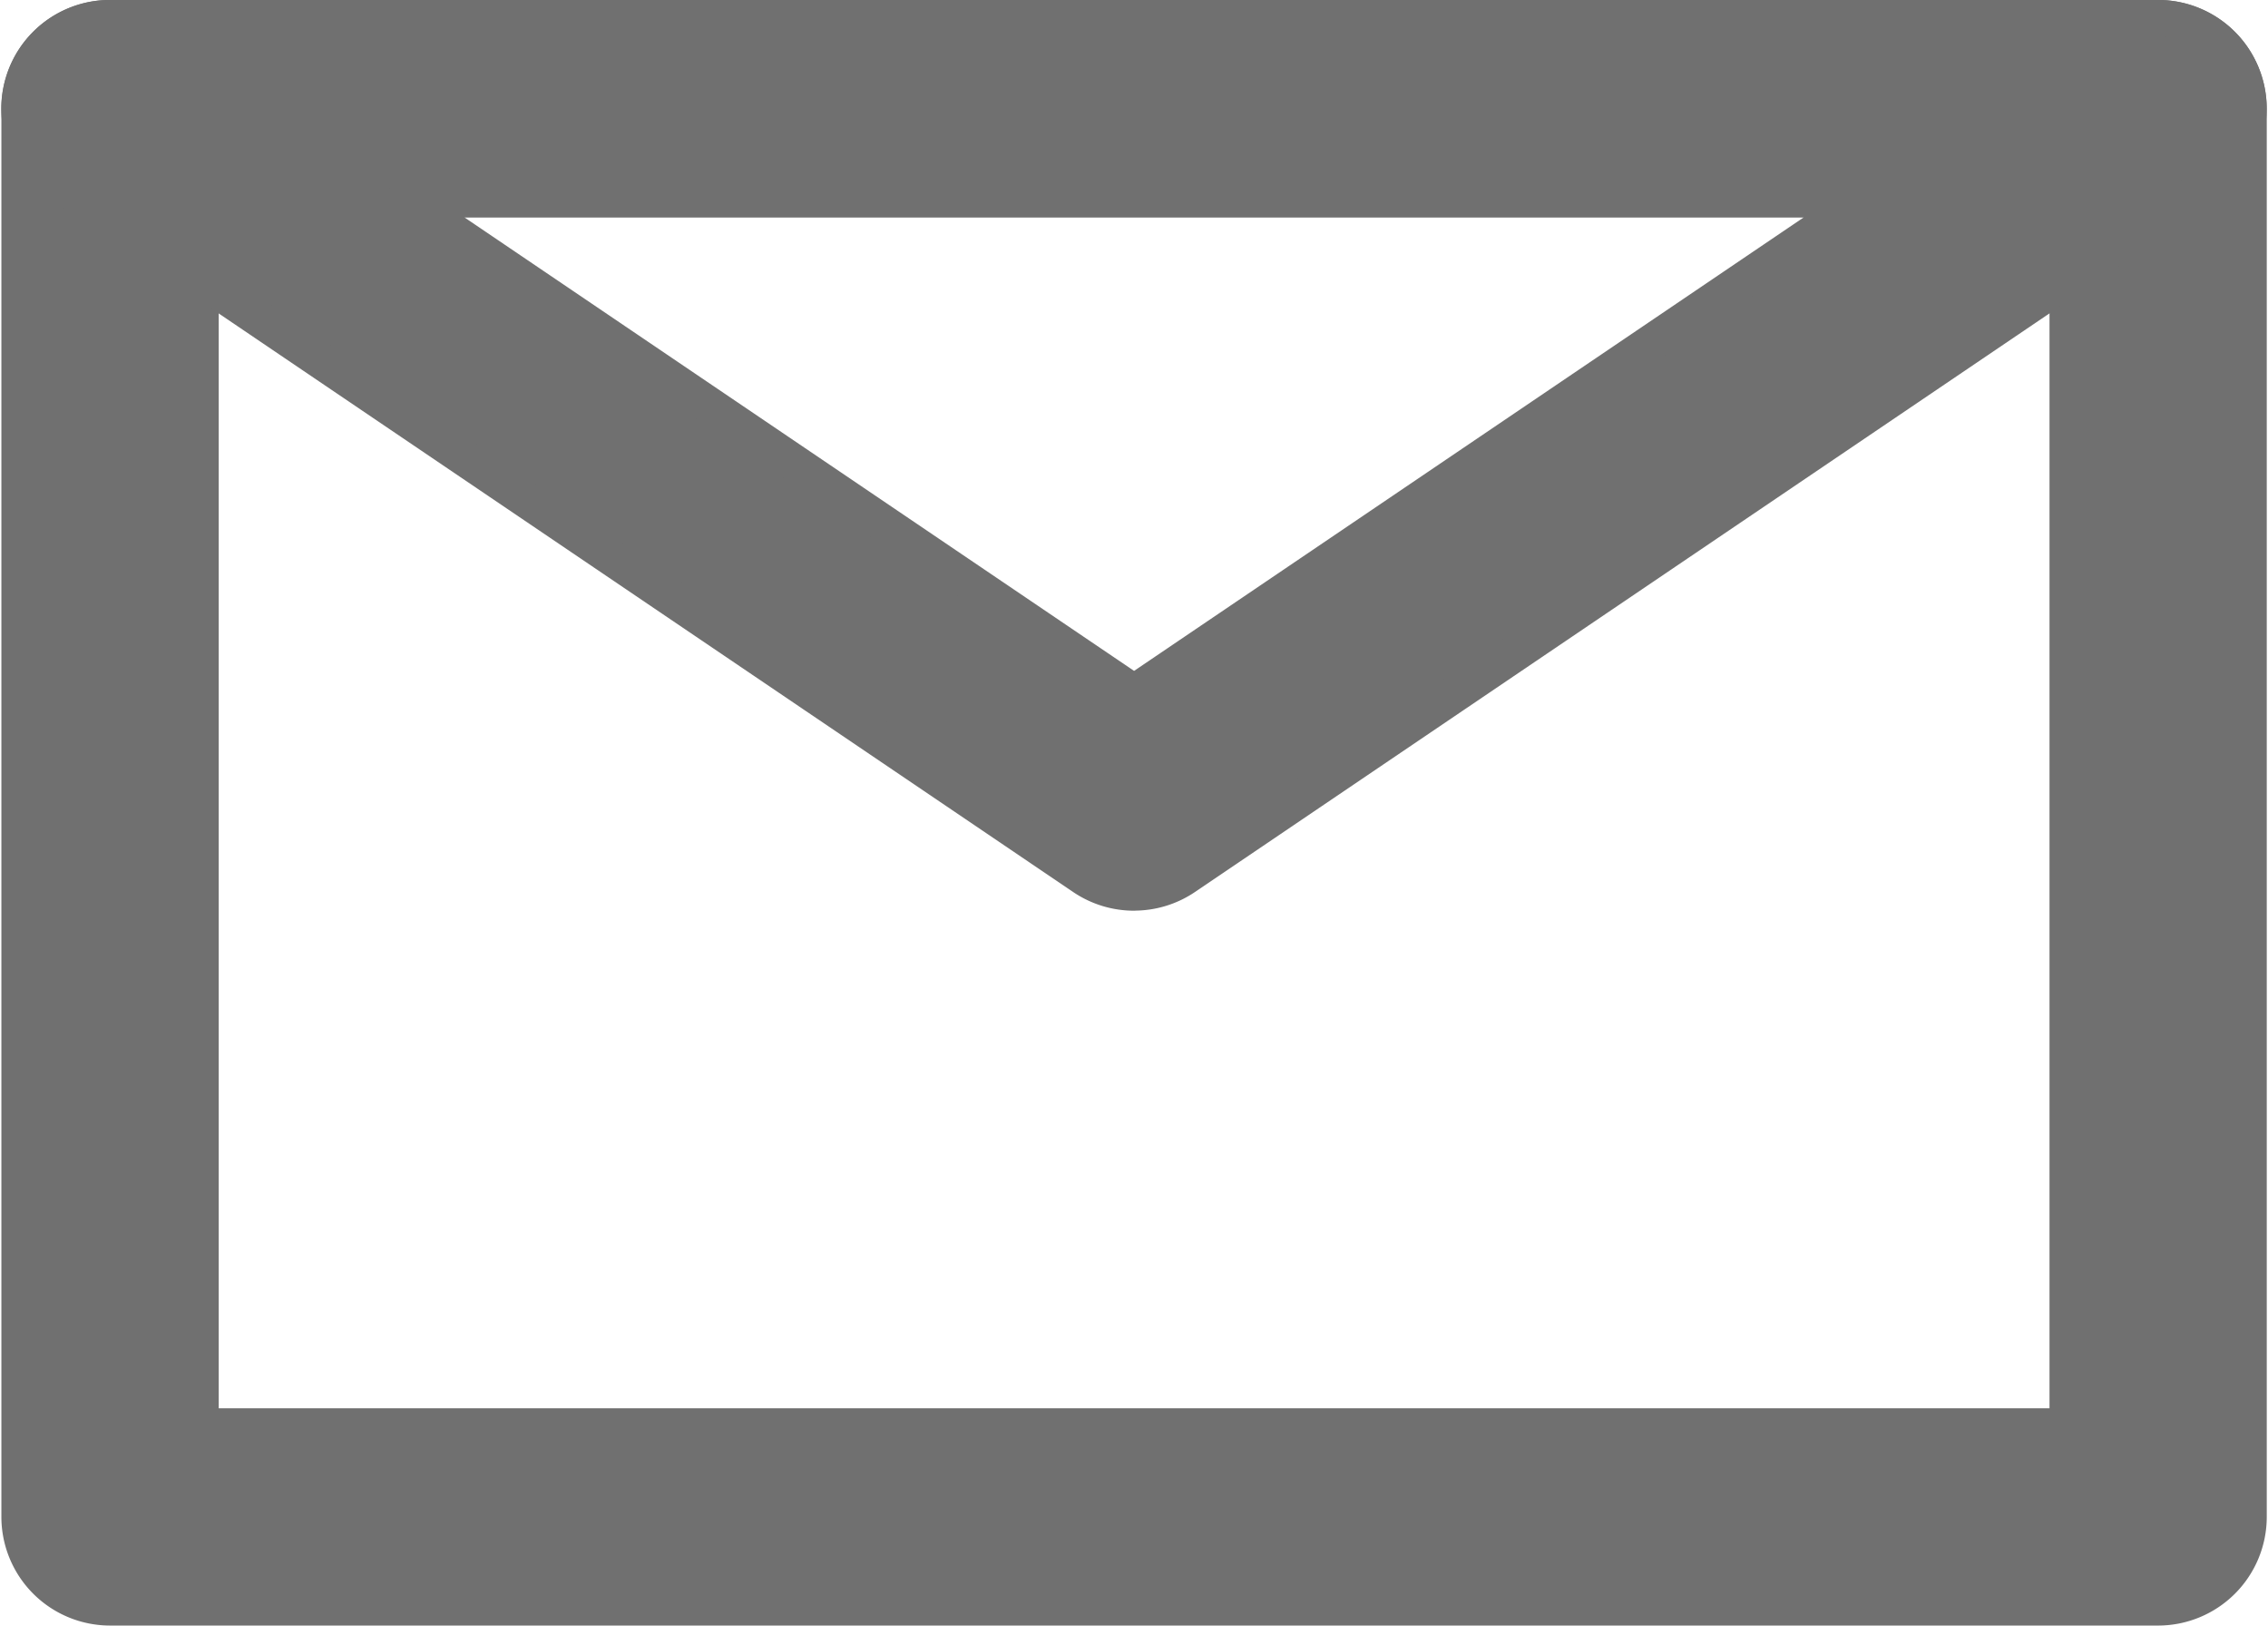 <svg xmlns="http://www.w3.org/2000/svg" width="31.006" height="22.219" viewBox="0 0 31.006 22.219">
    <g data-name="Group 28656">
        <path data-name="Path 13814" d="M29.233 21.719h-28A1.236 1.236 0 0 1 0 20.484V1.235A1.236 1.236 0 0 1 1.235 0h28a1.236 1.236 0 0 1 1.235 1.235v19.249a1.236 1.236 0 0 1-1.236 1.235m-26.763-2.47H28V2.471H2.471z" transform="translate(.269 .25)" style="fill:#707070;stroke:#707070;stroke-linecap:round;stroke-linejoin:round;stroke-width:.5px"/>
        <path data-name="Path 13815" d="M15.235 11.949a1.233 1.233 0 0 1-.692-.212l-14-9.478A1.235 1.235 0 0 1 1.235 0h28a1.236 1.236 0 0 1 .693 2.258l-14 9.478a1.233 1.233 0 0 1-.692.212M5.263 2.471l9.972 6.752 9.972-6.752z" transform="translate(.269 .249)" style="fill:#707070;stroke:#707070;stroke-linecap:round;stroke-linejoin:round;stroke-width:.5px"/>
    </g>
</svg>
